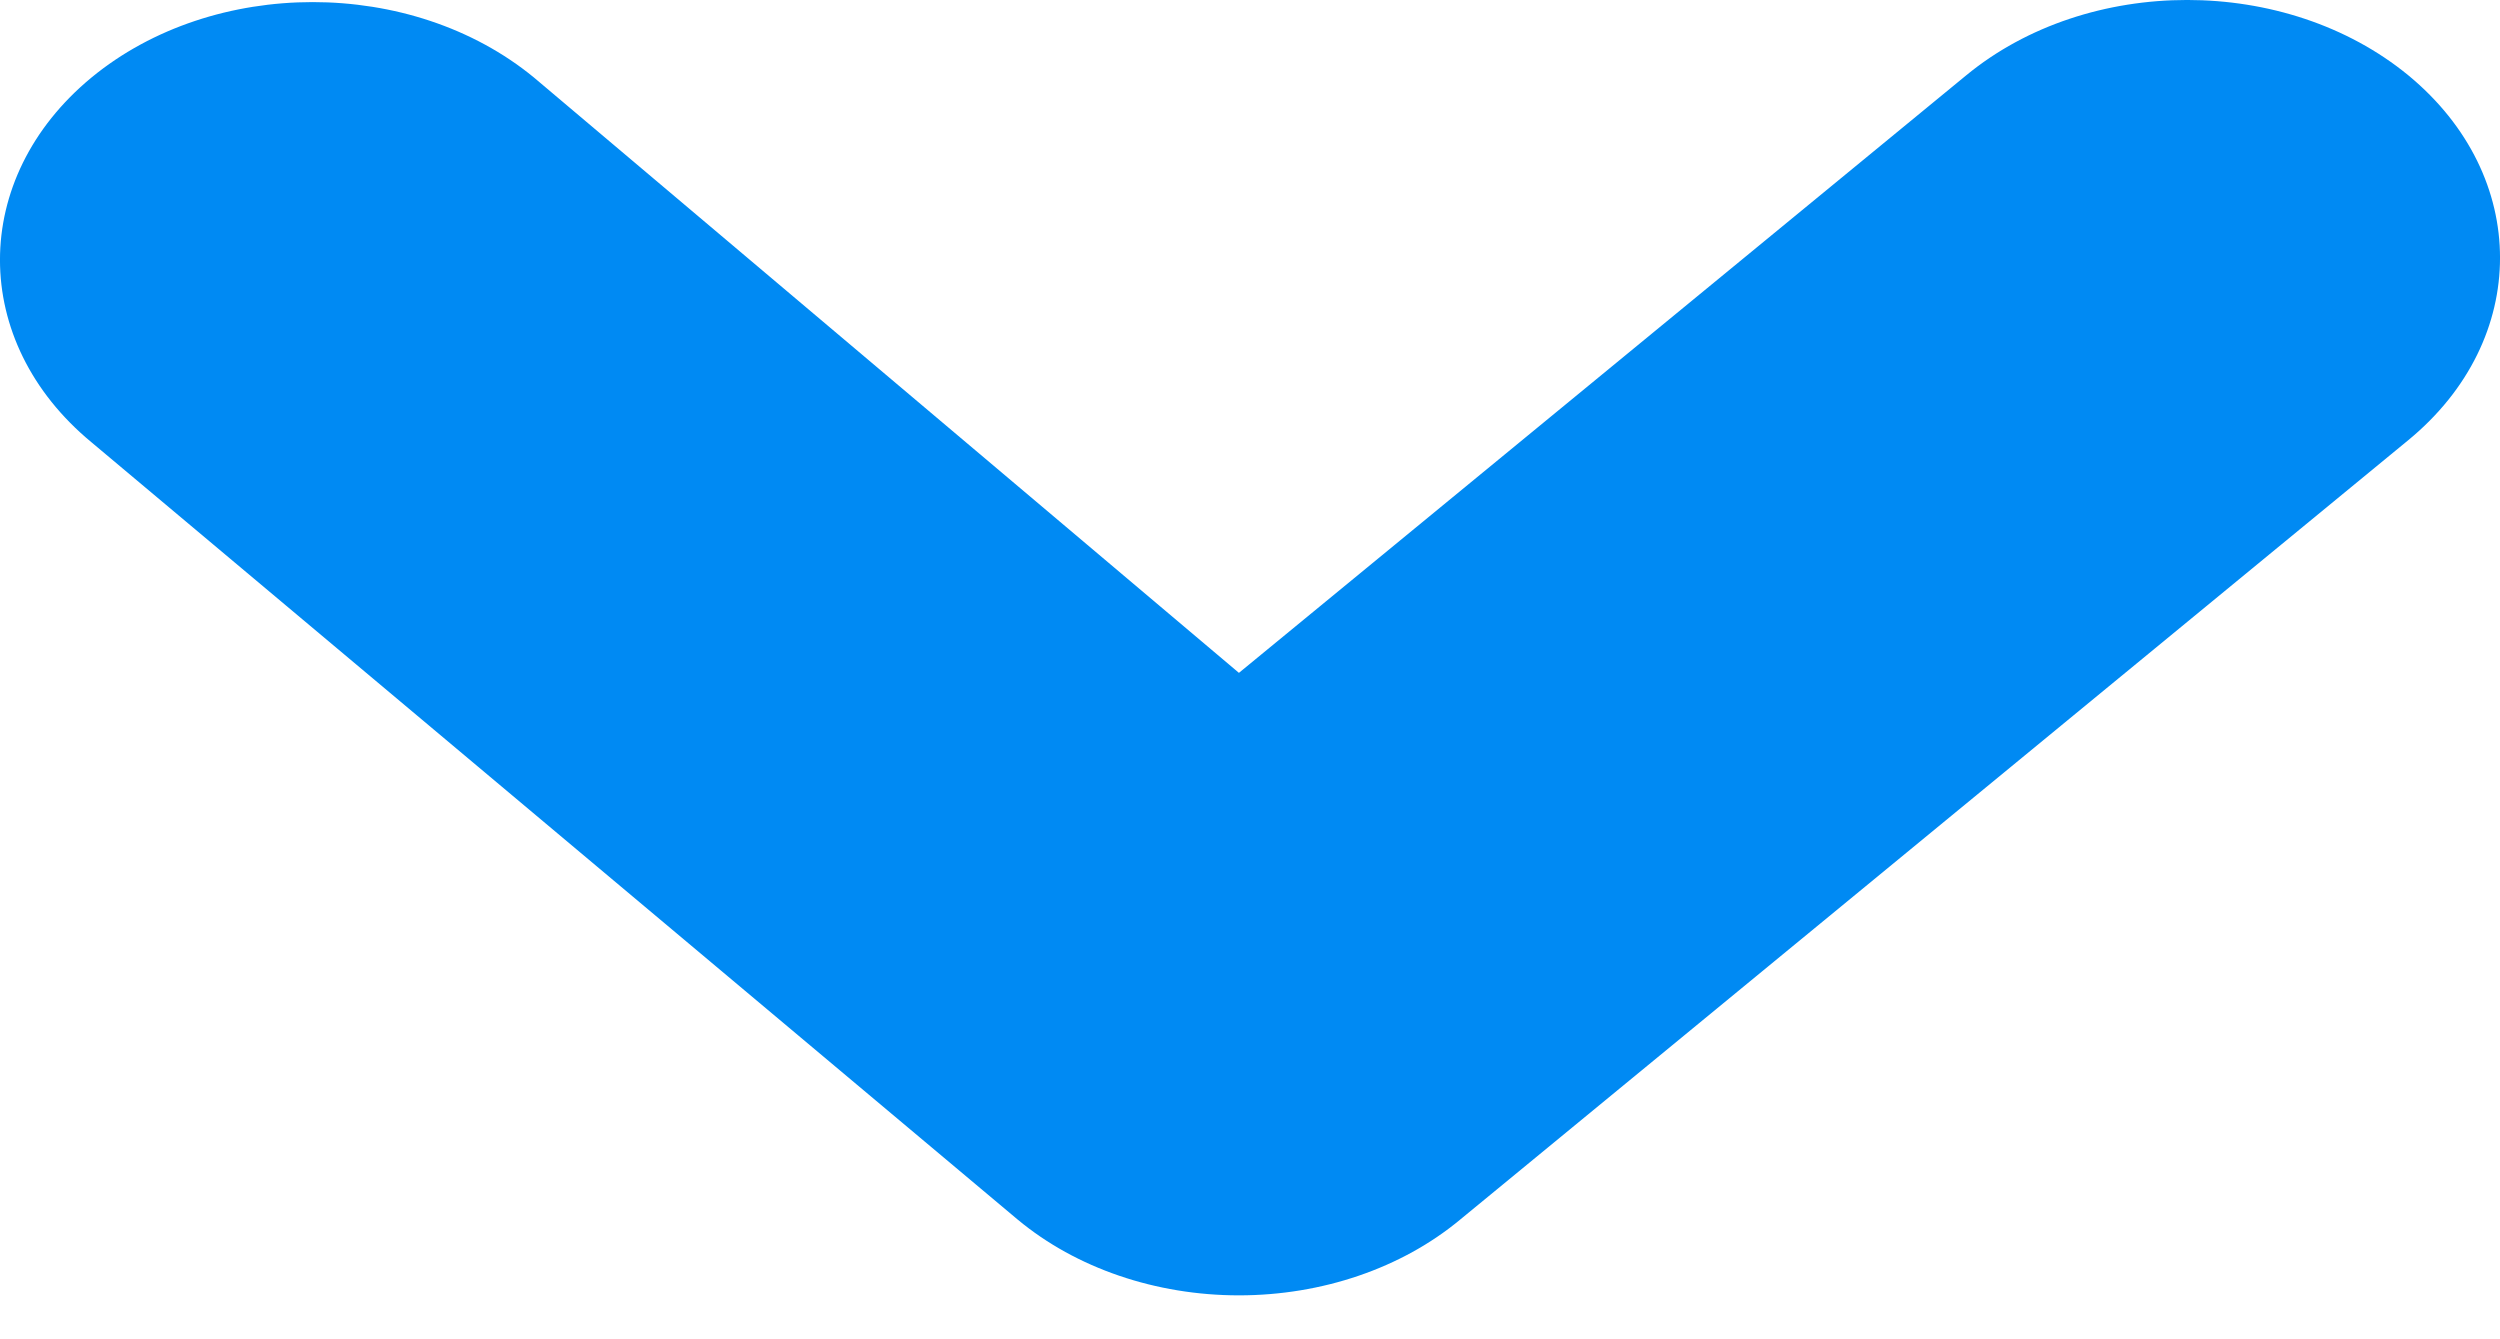 <svg width="28" height="15" viewBox="0 0 28 15" fill="none" xmlns="http://www.w3.org/2000/svg">
<path fill-rule="evenodd" clip-rule="evenodd" d="M13.876 14.508C12.946 14.508 12.054 14.204 11.4 13.661L1.025 4.954C-0.342 3.825 -0.342 1.997 1.025 0.868C2.393 -0.258 4.61 -0.258 5.98 0.868L13.876 7.536L22.02 0.845C23.387 -0.282 25.604 -0.282 26.975 0.845C28.342 1.974 28.342 3.802 26.975 4.928L16.352 13.661C15.698 14.204 14.806 14.508 13.876 14.508Z" fill="#008AF3"/>
</svg>
